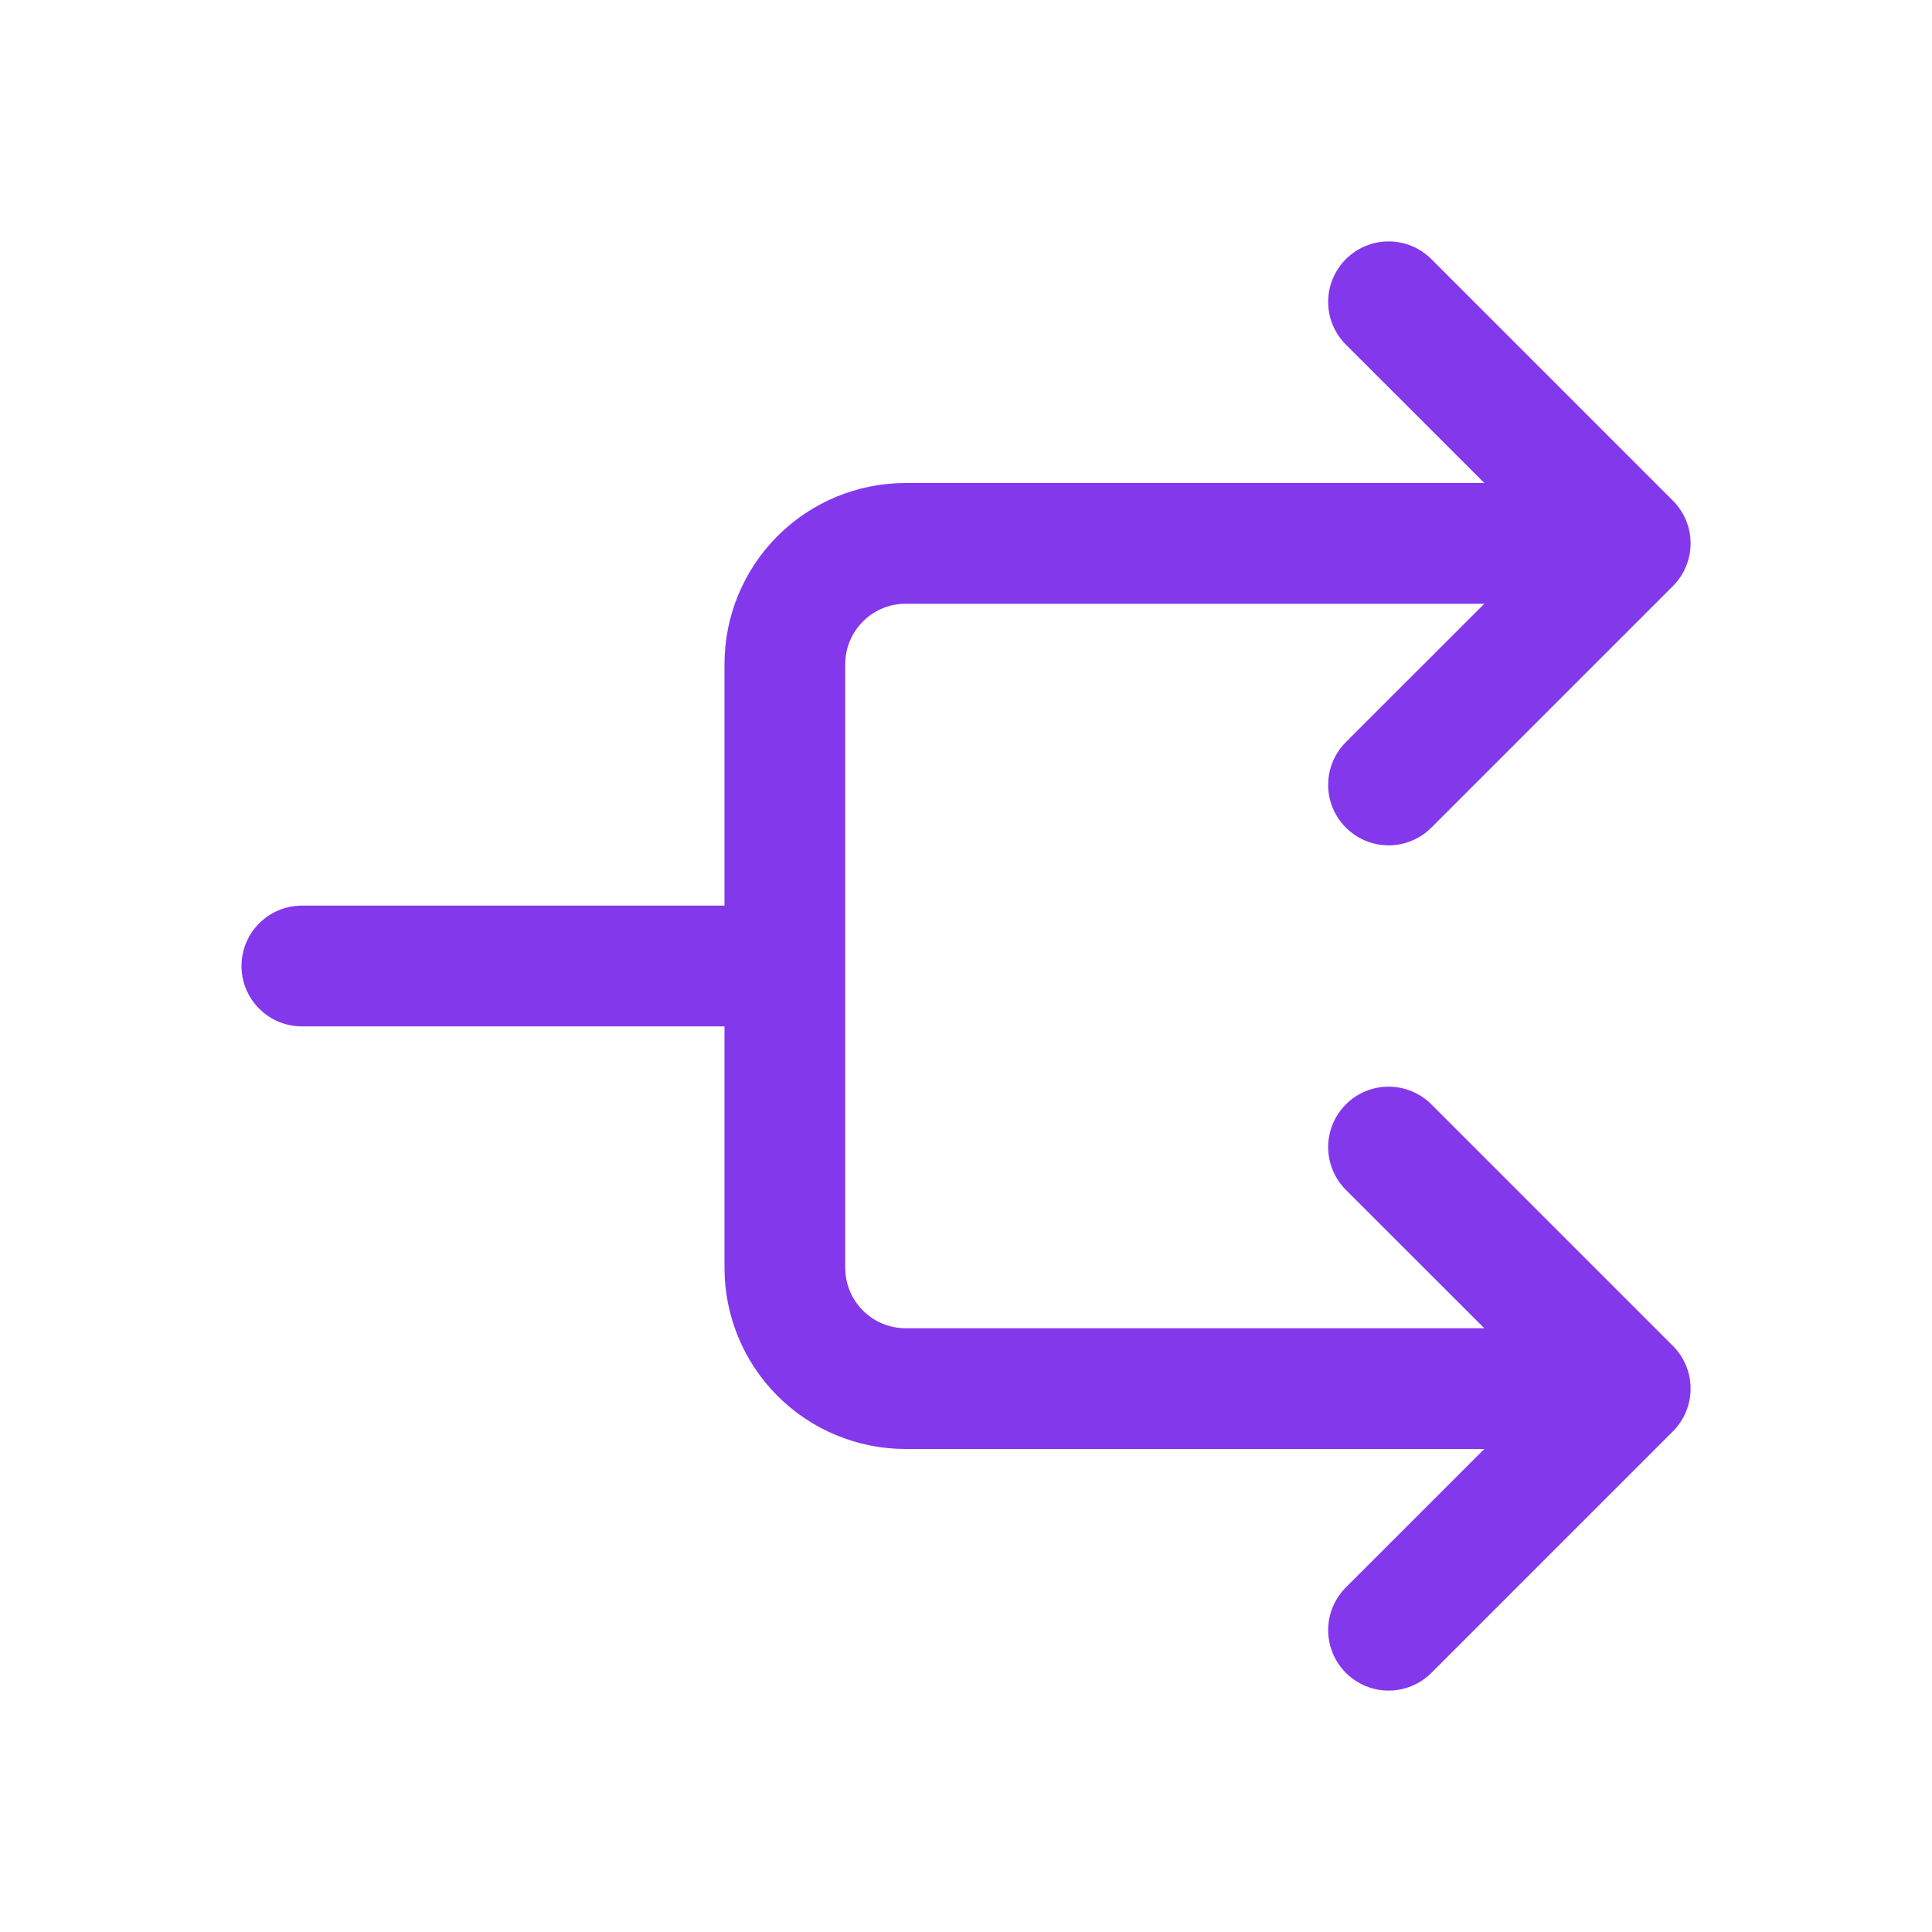 <svg width="24" height="24" viewBox="0 0 24 24" fill="none" xmlns="http://www.w3.org/2000/svg">
<path d="M3 12C3 11.801 3.079 11.61 3.22 11.47C3.36 11.329 3.551 11.25 3.75 11.25L9 11.25V8.25C9 7.653 9.237 7.081 9.659 6.659C10.081 6.237 10.653 6 11.25 6L18.439 6L16.719 4.281C16.649 4.211 16.594 4.128 16.556 4.037C16.518 3.946 16.499 3.849 16.499 3.75C16.499 3.651 16.518 3.554 16.556 3.463C16.594 3.372 16.649 3.289 16.719 3.219C16.789 3.149 16.872 3.094 16.963 3.056C17.054 3.018 17.151 2.999 17.25 2.999C17.349 2.999 17.446 3.018 17.537 3.056C17.628 3.094 17.711 3.149 17.781 3.219L20.781 6.219C20.851 6.289 20.906 6.371 20.944 6.463C20.982 6.554 21.001 6.651 21.001 6.75C21.001 6.849 20.982 6.946 20.944 7.037C20.906 7.129 20.851 7.211 20.781 7.281L17.781 10.281C17.711 10.351 17.628 10.406 17.537 10.444C17.446 10.482 17.349 10.501 17.25 10.501C17.151 10.501 17.054 10.482 16.963 10.444C16.872 10.406 16.789 10.351 16.719 10.281C16.649 10.211 16.594 10.129 16.556 10.037C16.518 9.946 16.499 9.849 16.499 9.75C16.499 9.651 16.518 9.554 16.556 9.463C16.594 9.372 16.649 9.289 16.719 9.219L18.439 7.5L11.25 7.5C11.051 7.5 10.86 7.579 10.72 7.72C10.579 7.86 10.5 8.051 10.5 8.25V15.75C10.5 15.949 10.579 16.14 10.72 16.28C10.86 16.421 11.051 16.5 11.25 16.5L18.439 16.5L16.719 14.781C16.578 14.64 16.499 14.449 16.499 14.25C16.499 14.051 16.578 13.86 16.719 13.719C16.86 13.578 17.051 13.499 17.25 13.499C17.449 13.499 17.64 13.578 17.781 13.719L20.781 16.719C20.851 16.789 20.906 16.871 20.944 16.962C20.982 17.054 21.001 17.151 21.001 17.25C21.001 17.349 20.982 17.446 20.944 17.537C20.906 17.629 20.851 17.711 20.781 17.781L17.781 20.781C17.711 20.851 17.628 20.906 17.537 20.944C17.446 20.982 17.349 21.001 17.25 21.001C17.151 21.001 17.054 20.982 16.963 20.944C16.872 20.906 16.789 20.851 16.719 20.781C16.649 20.711 16.594 20.628 16.556 20.537C16.518 20.446 16.499 20.349 16.499 20.25C16.499 20.151 16.518 20.054 16.556 19.963C16.594 19.872 16.649 19.789 16.719 19.719L18.439 18L11.25 18C10.653 18 10.081 17.763 9.659 17.341C9.237 16.919 9 16.347 9 15.75V12.75L3.75 12.75C3.551 12.75 3.36 12.671 3.22 12.53C3.079 12.39 3 12.199 3 12Z" fill="#8338EC"/>
</svg>
